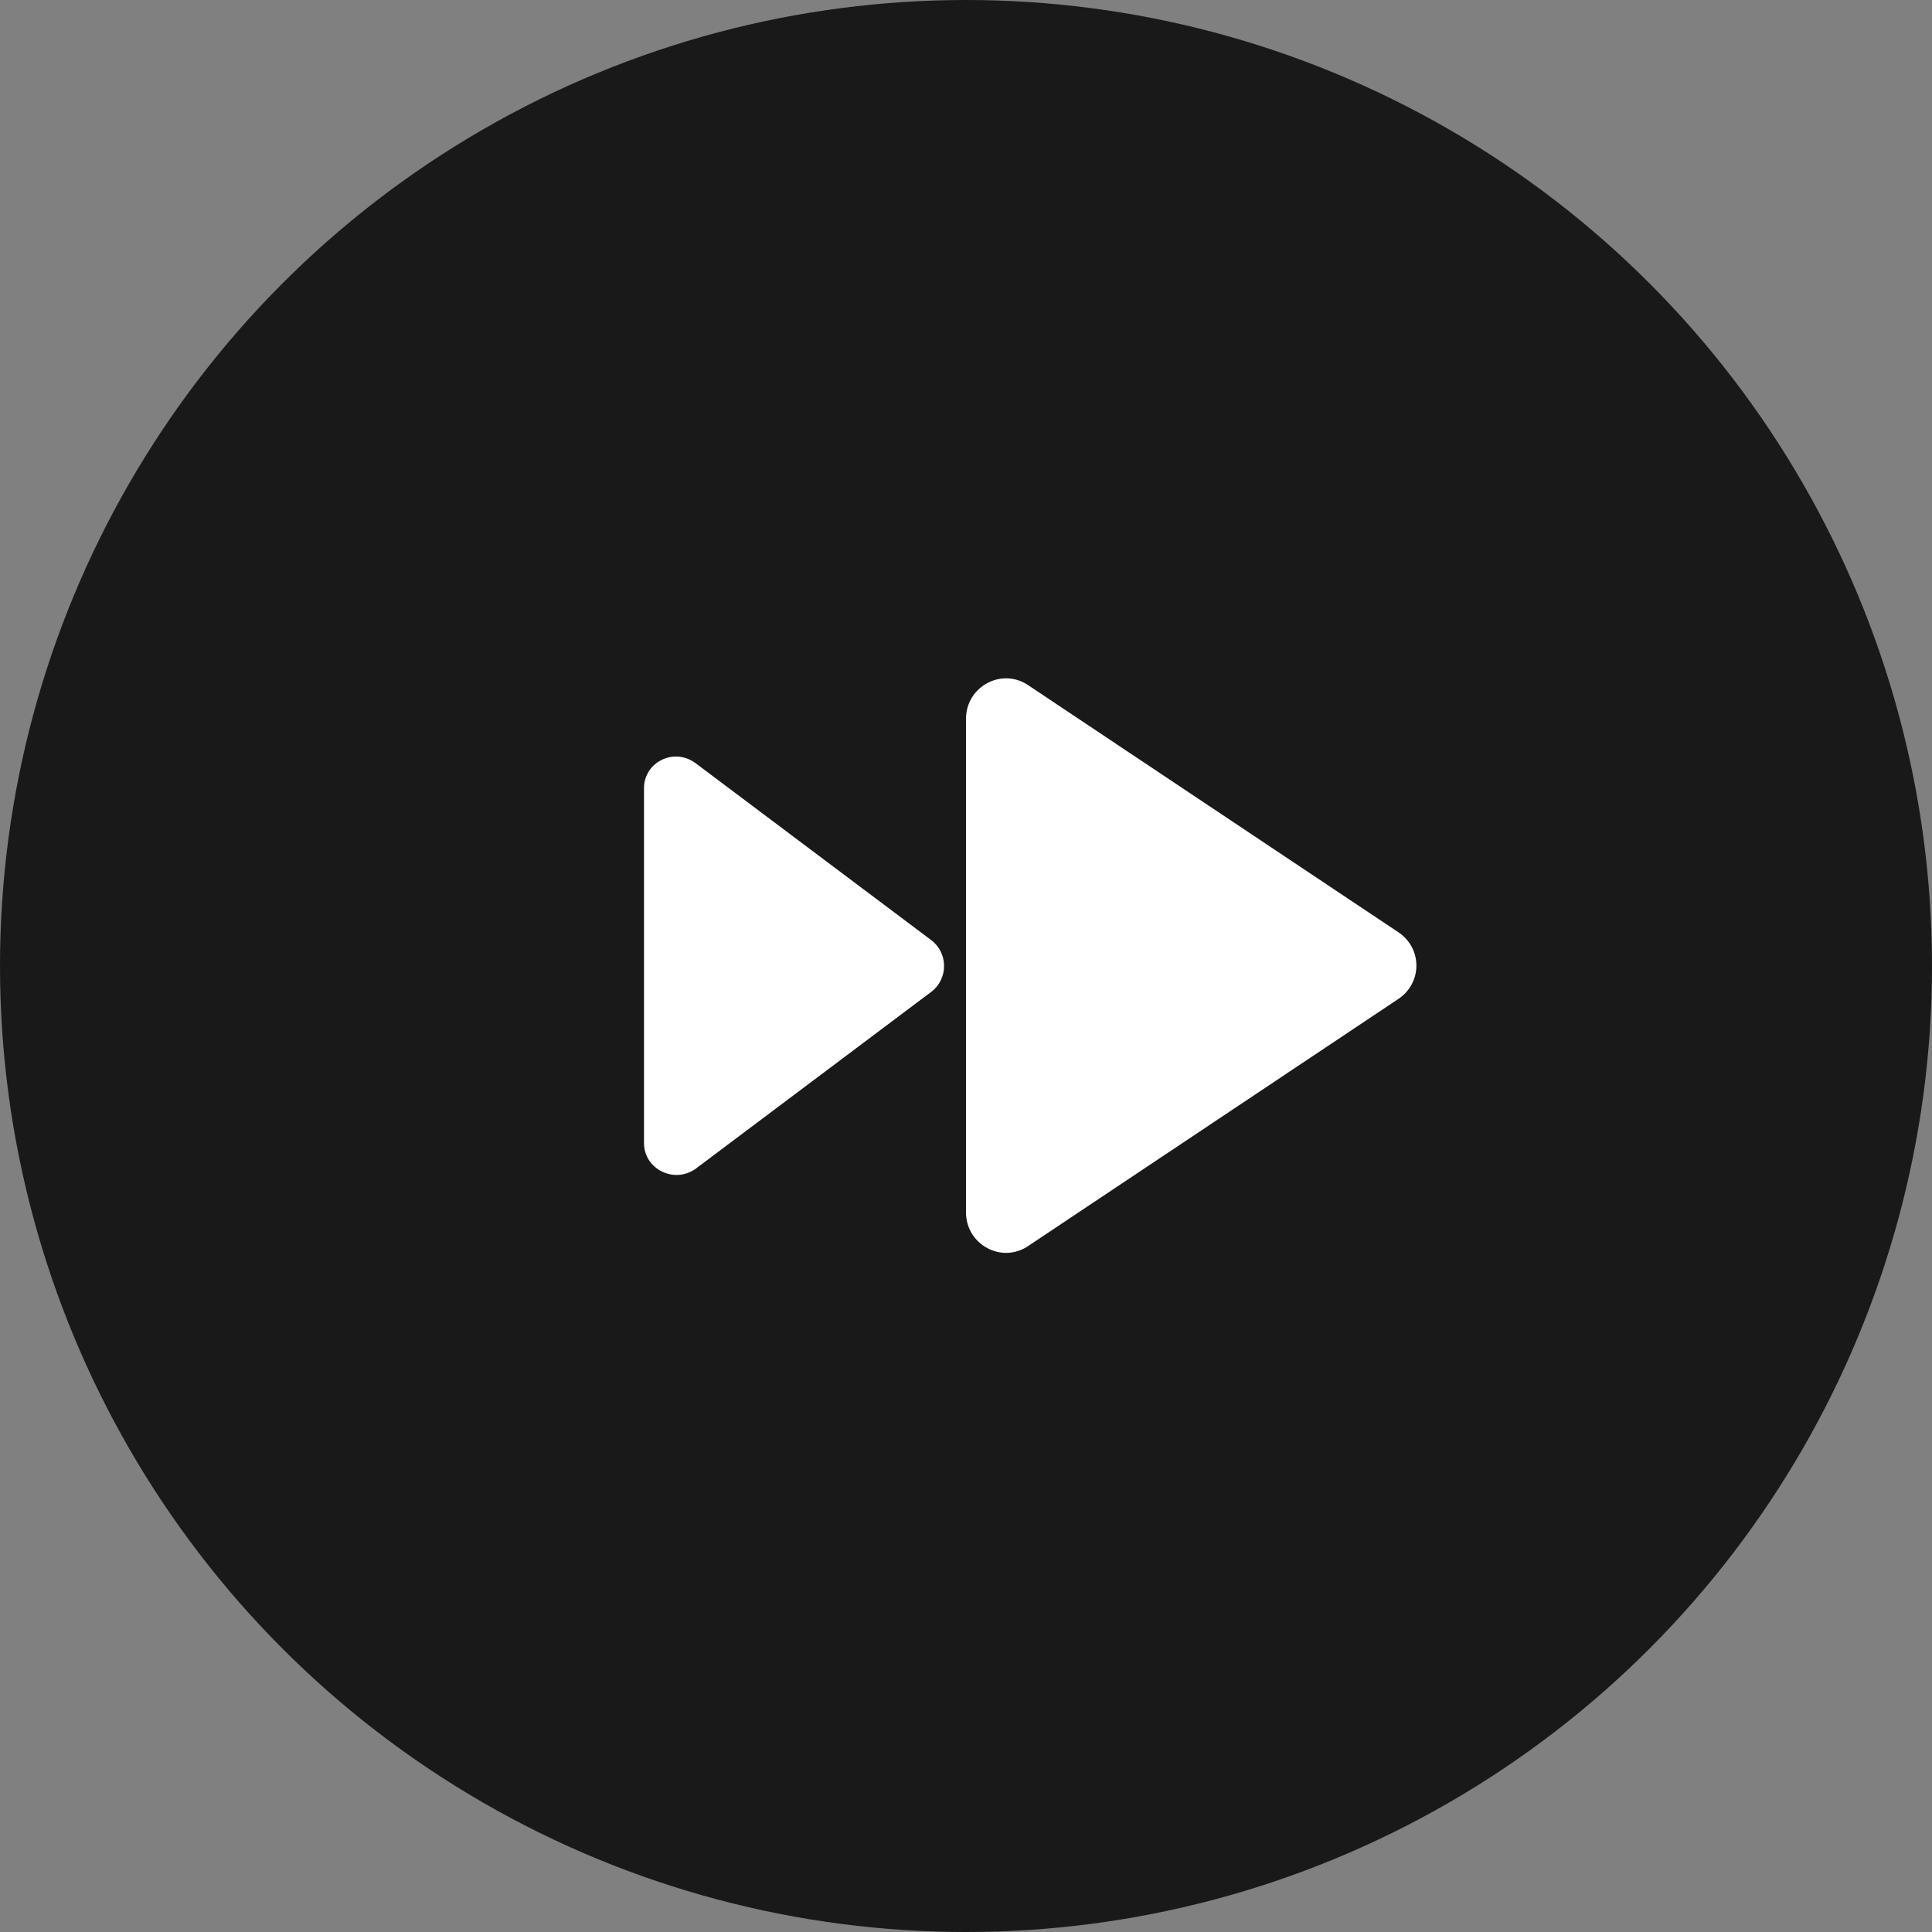 <svg width="24" height="24" viewBox="0 0 24 24" fill="none">
	<rect x="0" y="0" width="24" height="24" fill="#808080" stroke="none"/>
	<circle cx="12" cy="12" r="12" fill="#191919" fill-opacity="1"/>
	<path d="M11.57 11.68L8.64 9.48C8.37 9.28 8 9.47 8 9.79L8 14.2C8 14.52 8.37 14.71 8.64 14.52L11.57 12.32C11.78 12.16 11.78 11.84 11.57 11.68Z" fill="#FFFFFF" fill-opacity="1" fill-rule="evenodd"/>
	<path d="M17.37 11.58L12.77 8.51C12.44 8.29 12 8.53 12 8.93L12 15.06C12 15.46 12.44 15.7 12.77 15.48L17.37 12.41C17.67 12.21 17.67 11.78 17.37 11.58Z" fill="#FFFFFF" fill-opacity="1" fill-rule="evenodd"/>
</svg>